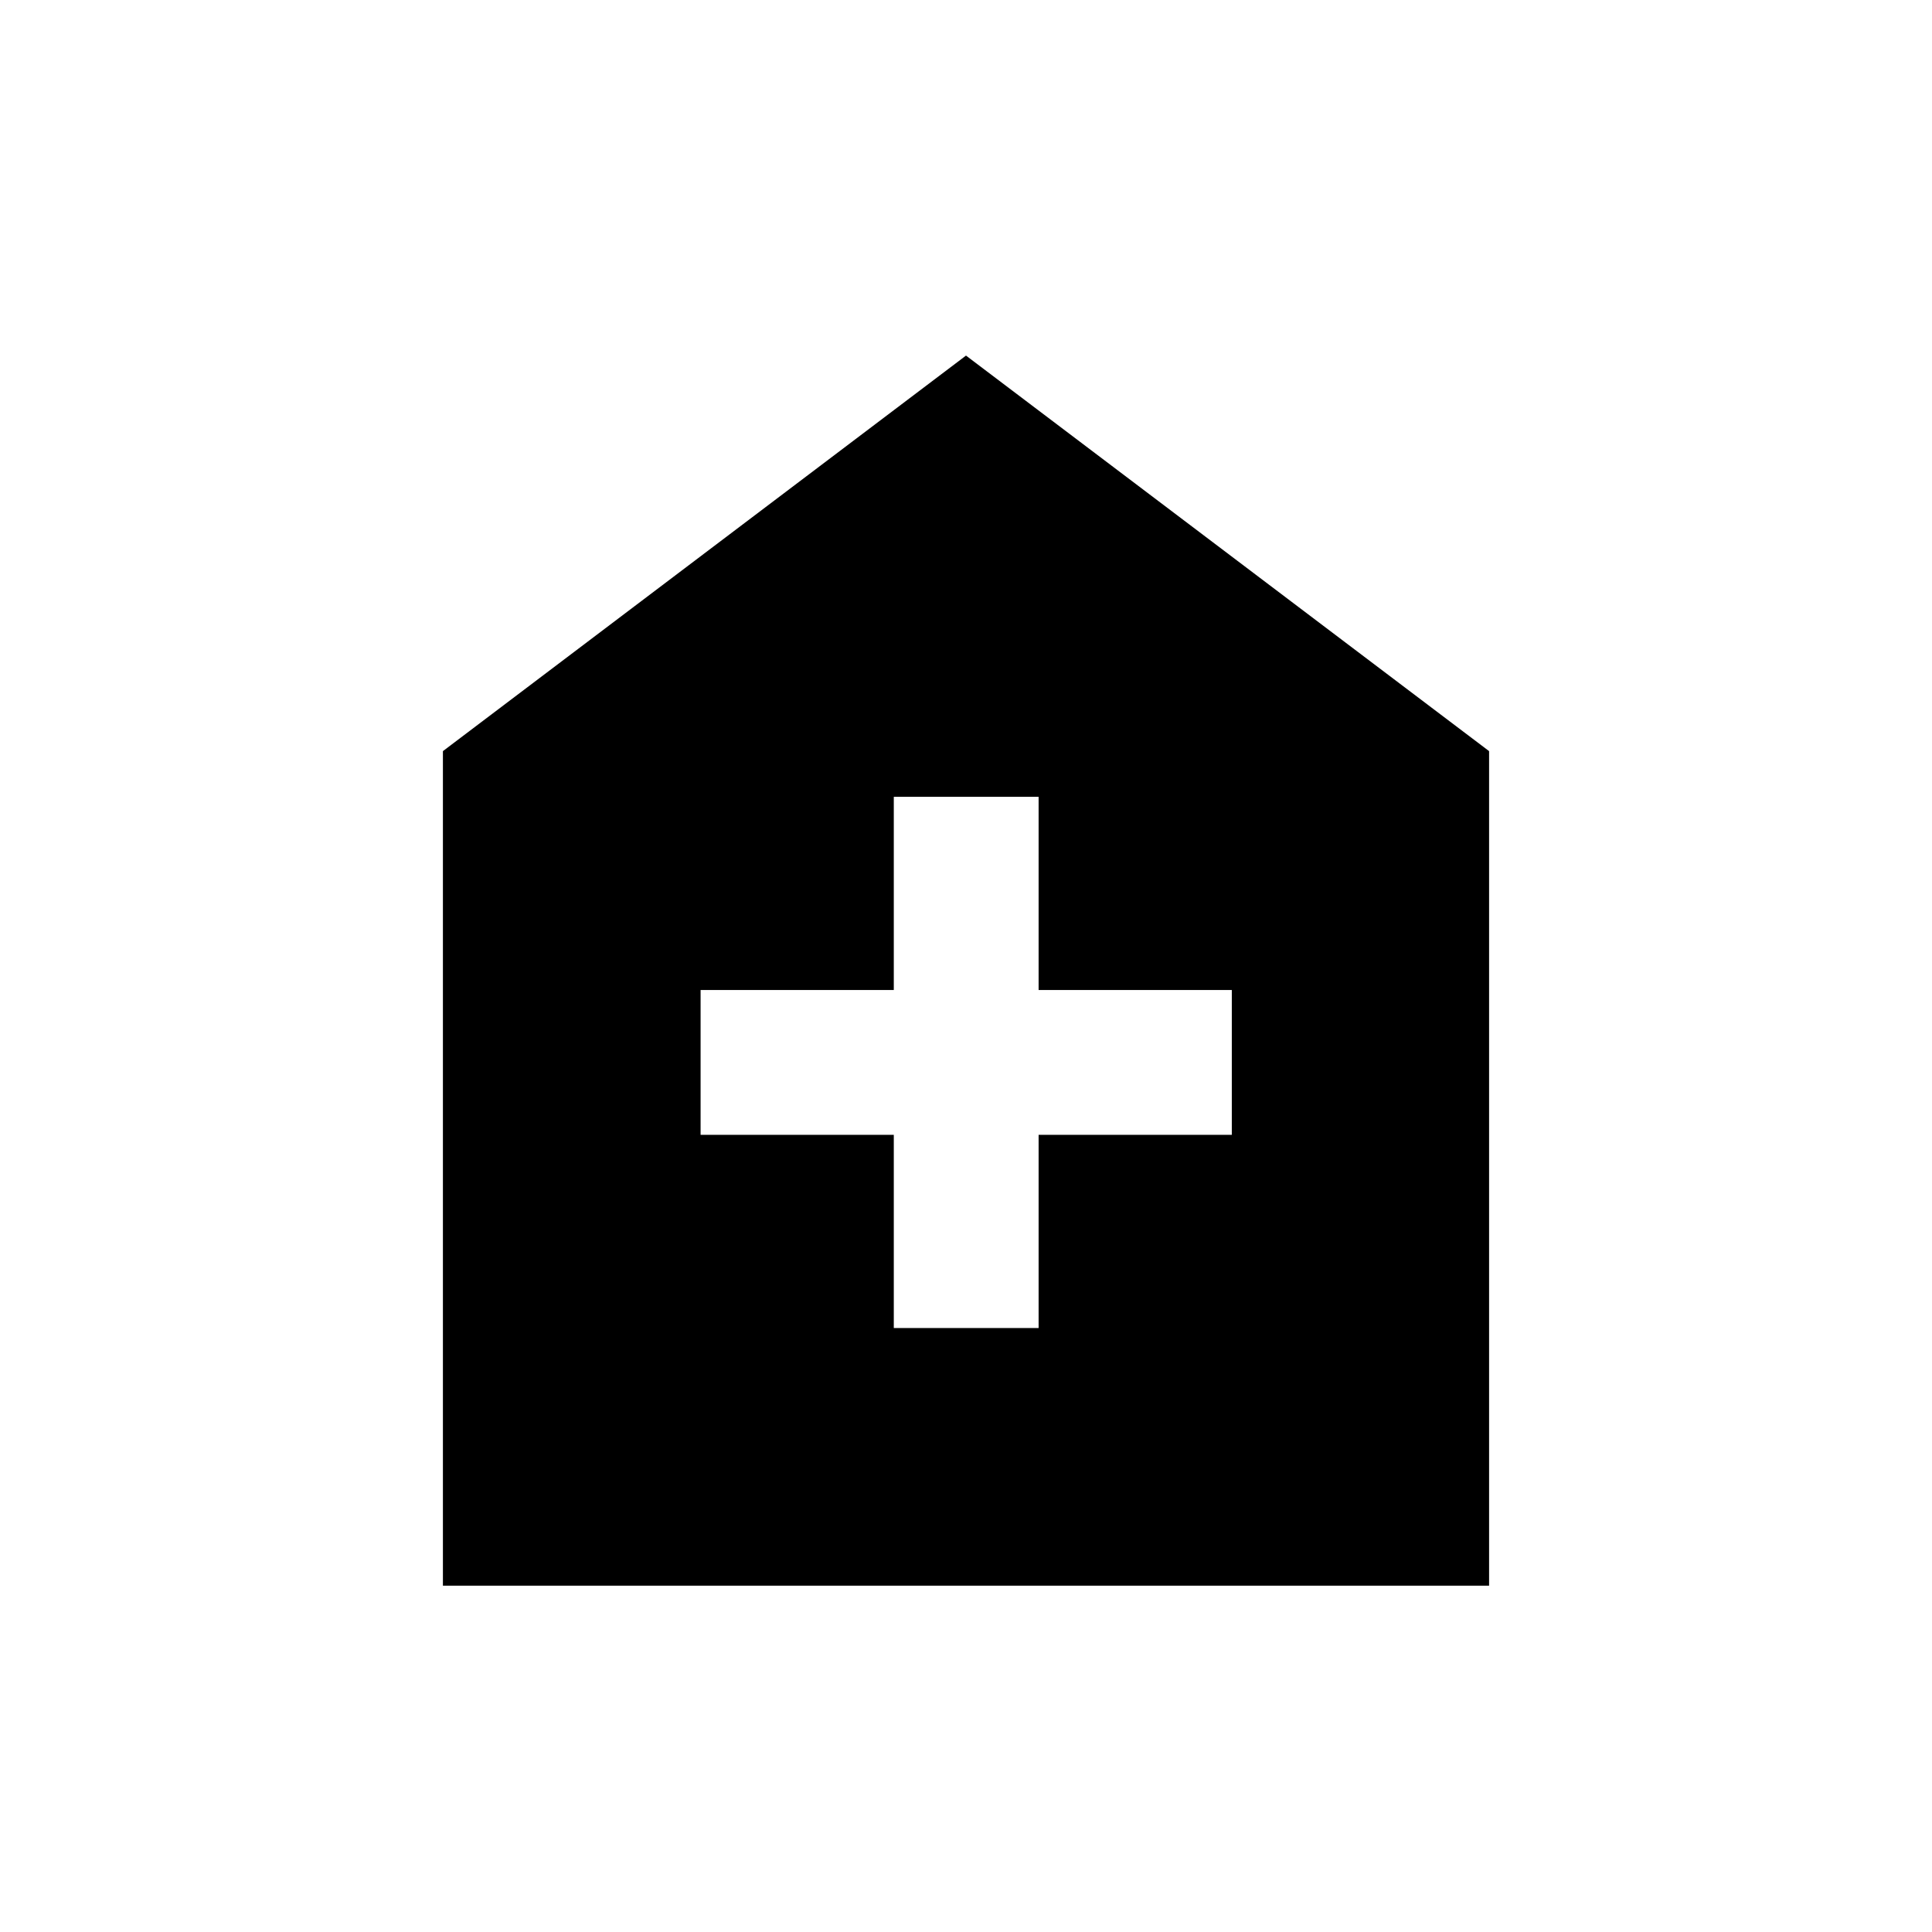 <svg xmlns="http://www.w3.org/2000/svg" height="20" viewBox="0 -960 960 960" width="20"><path d="M444.12-300.12h71.96v-96h96v-71.96h-96v-96h-71.96v96h-96v71.96h96v96ZM220.08-172.08v-414.69L480-783.31l259.92 196.54v414.69H220.08Z"/></svg>